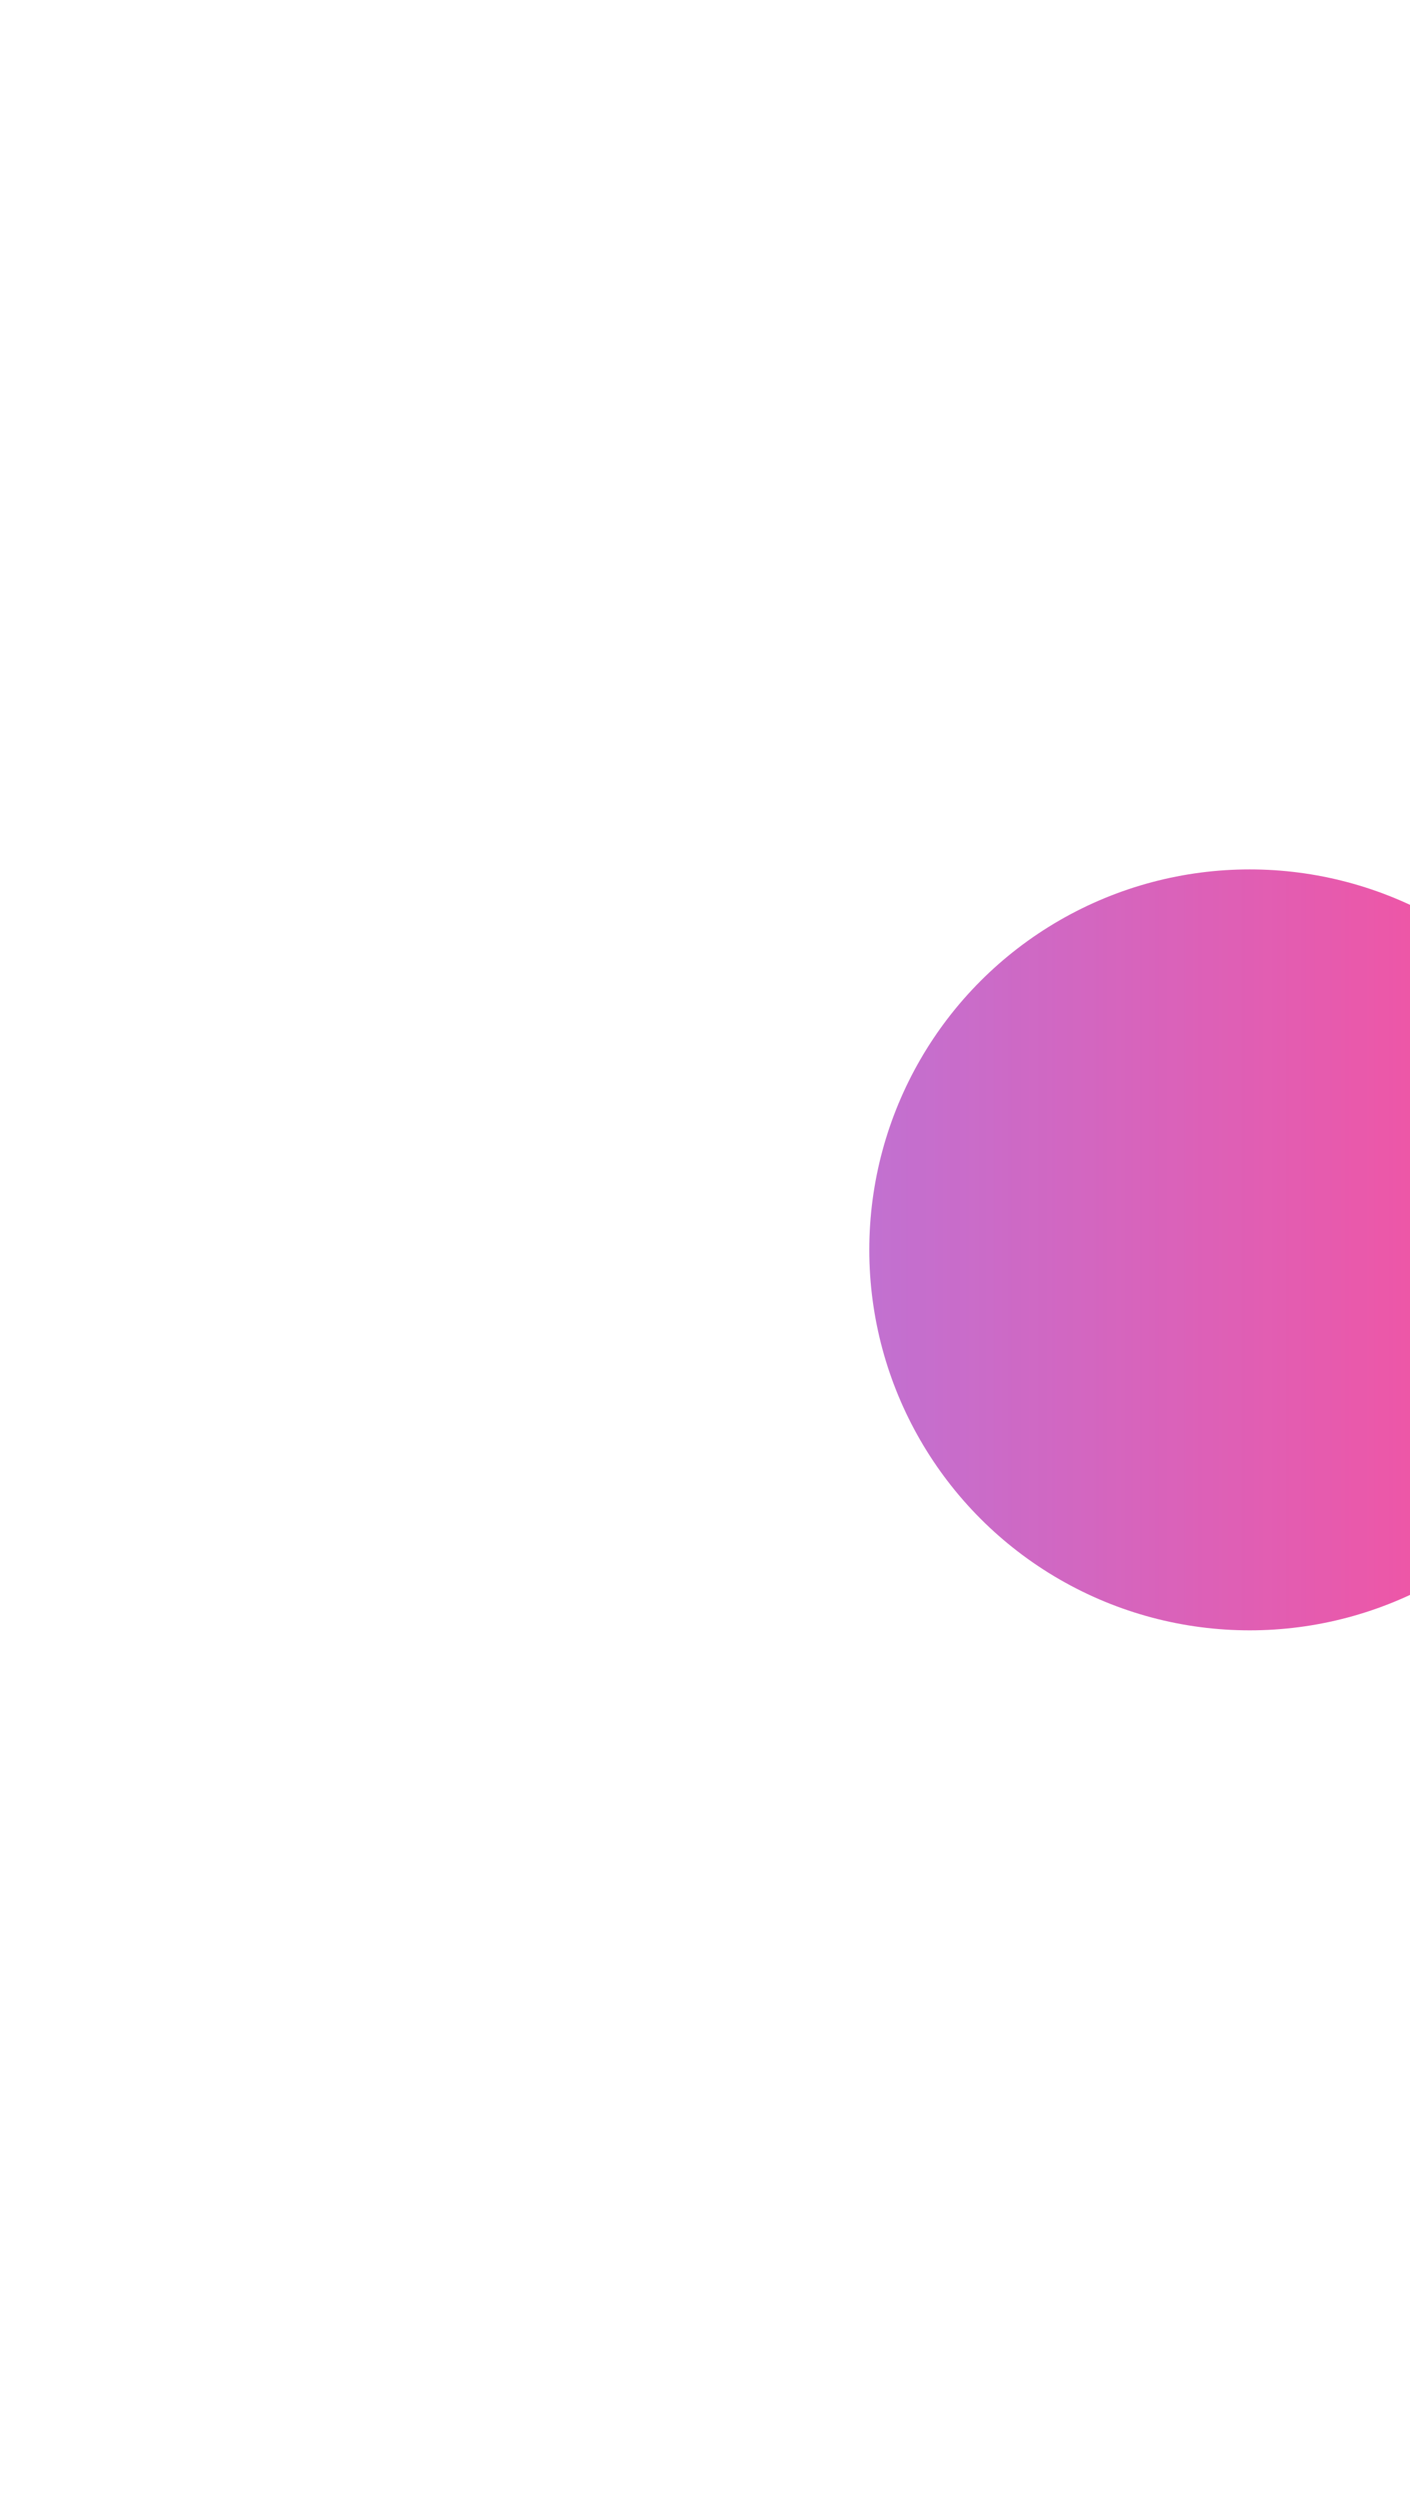 <svg width="884" height="1567" viewBox="0 0 884 1567" fill="none" xmlns="http://www.w3.org/2000/svg">
<g opacity="0.7" filter="url(#filter0_f_2_320)">
<circle cx="783.5" cy="783.5" r="238.5" fill="url(#paint0_linear_2_320)"/>
</g>
<defs>
<filter id="filter0_f_2_320" x="0.479" y="0.479" width="1566.04" height="1566.04" filterUnits="userSpaceOnUse" color-interpolation-filters="sRGB">
<feFlood flood-opacity="0" result="BackgroundImageFix"/>
<feBlend mode="normal" in="SourceGraphic" in2="BackgroundImageFix" result="shape"/>
<feGaussianBlur stdDeviation="272.26" result="effect1_foregroundBlur_2_320"/>
</filter>
<linearGradient id="paint0_linear_2_320" x1="545" y1="1022" x2="1022" y2="1022" gradientUnits="userSpaceOnUse">
<stop stop-color="#A734BD"/>
<stop offset="1" stop-color="#FF006A"/>
</linearGradient>
</defs>
</svg>

